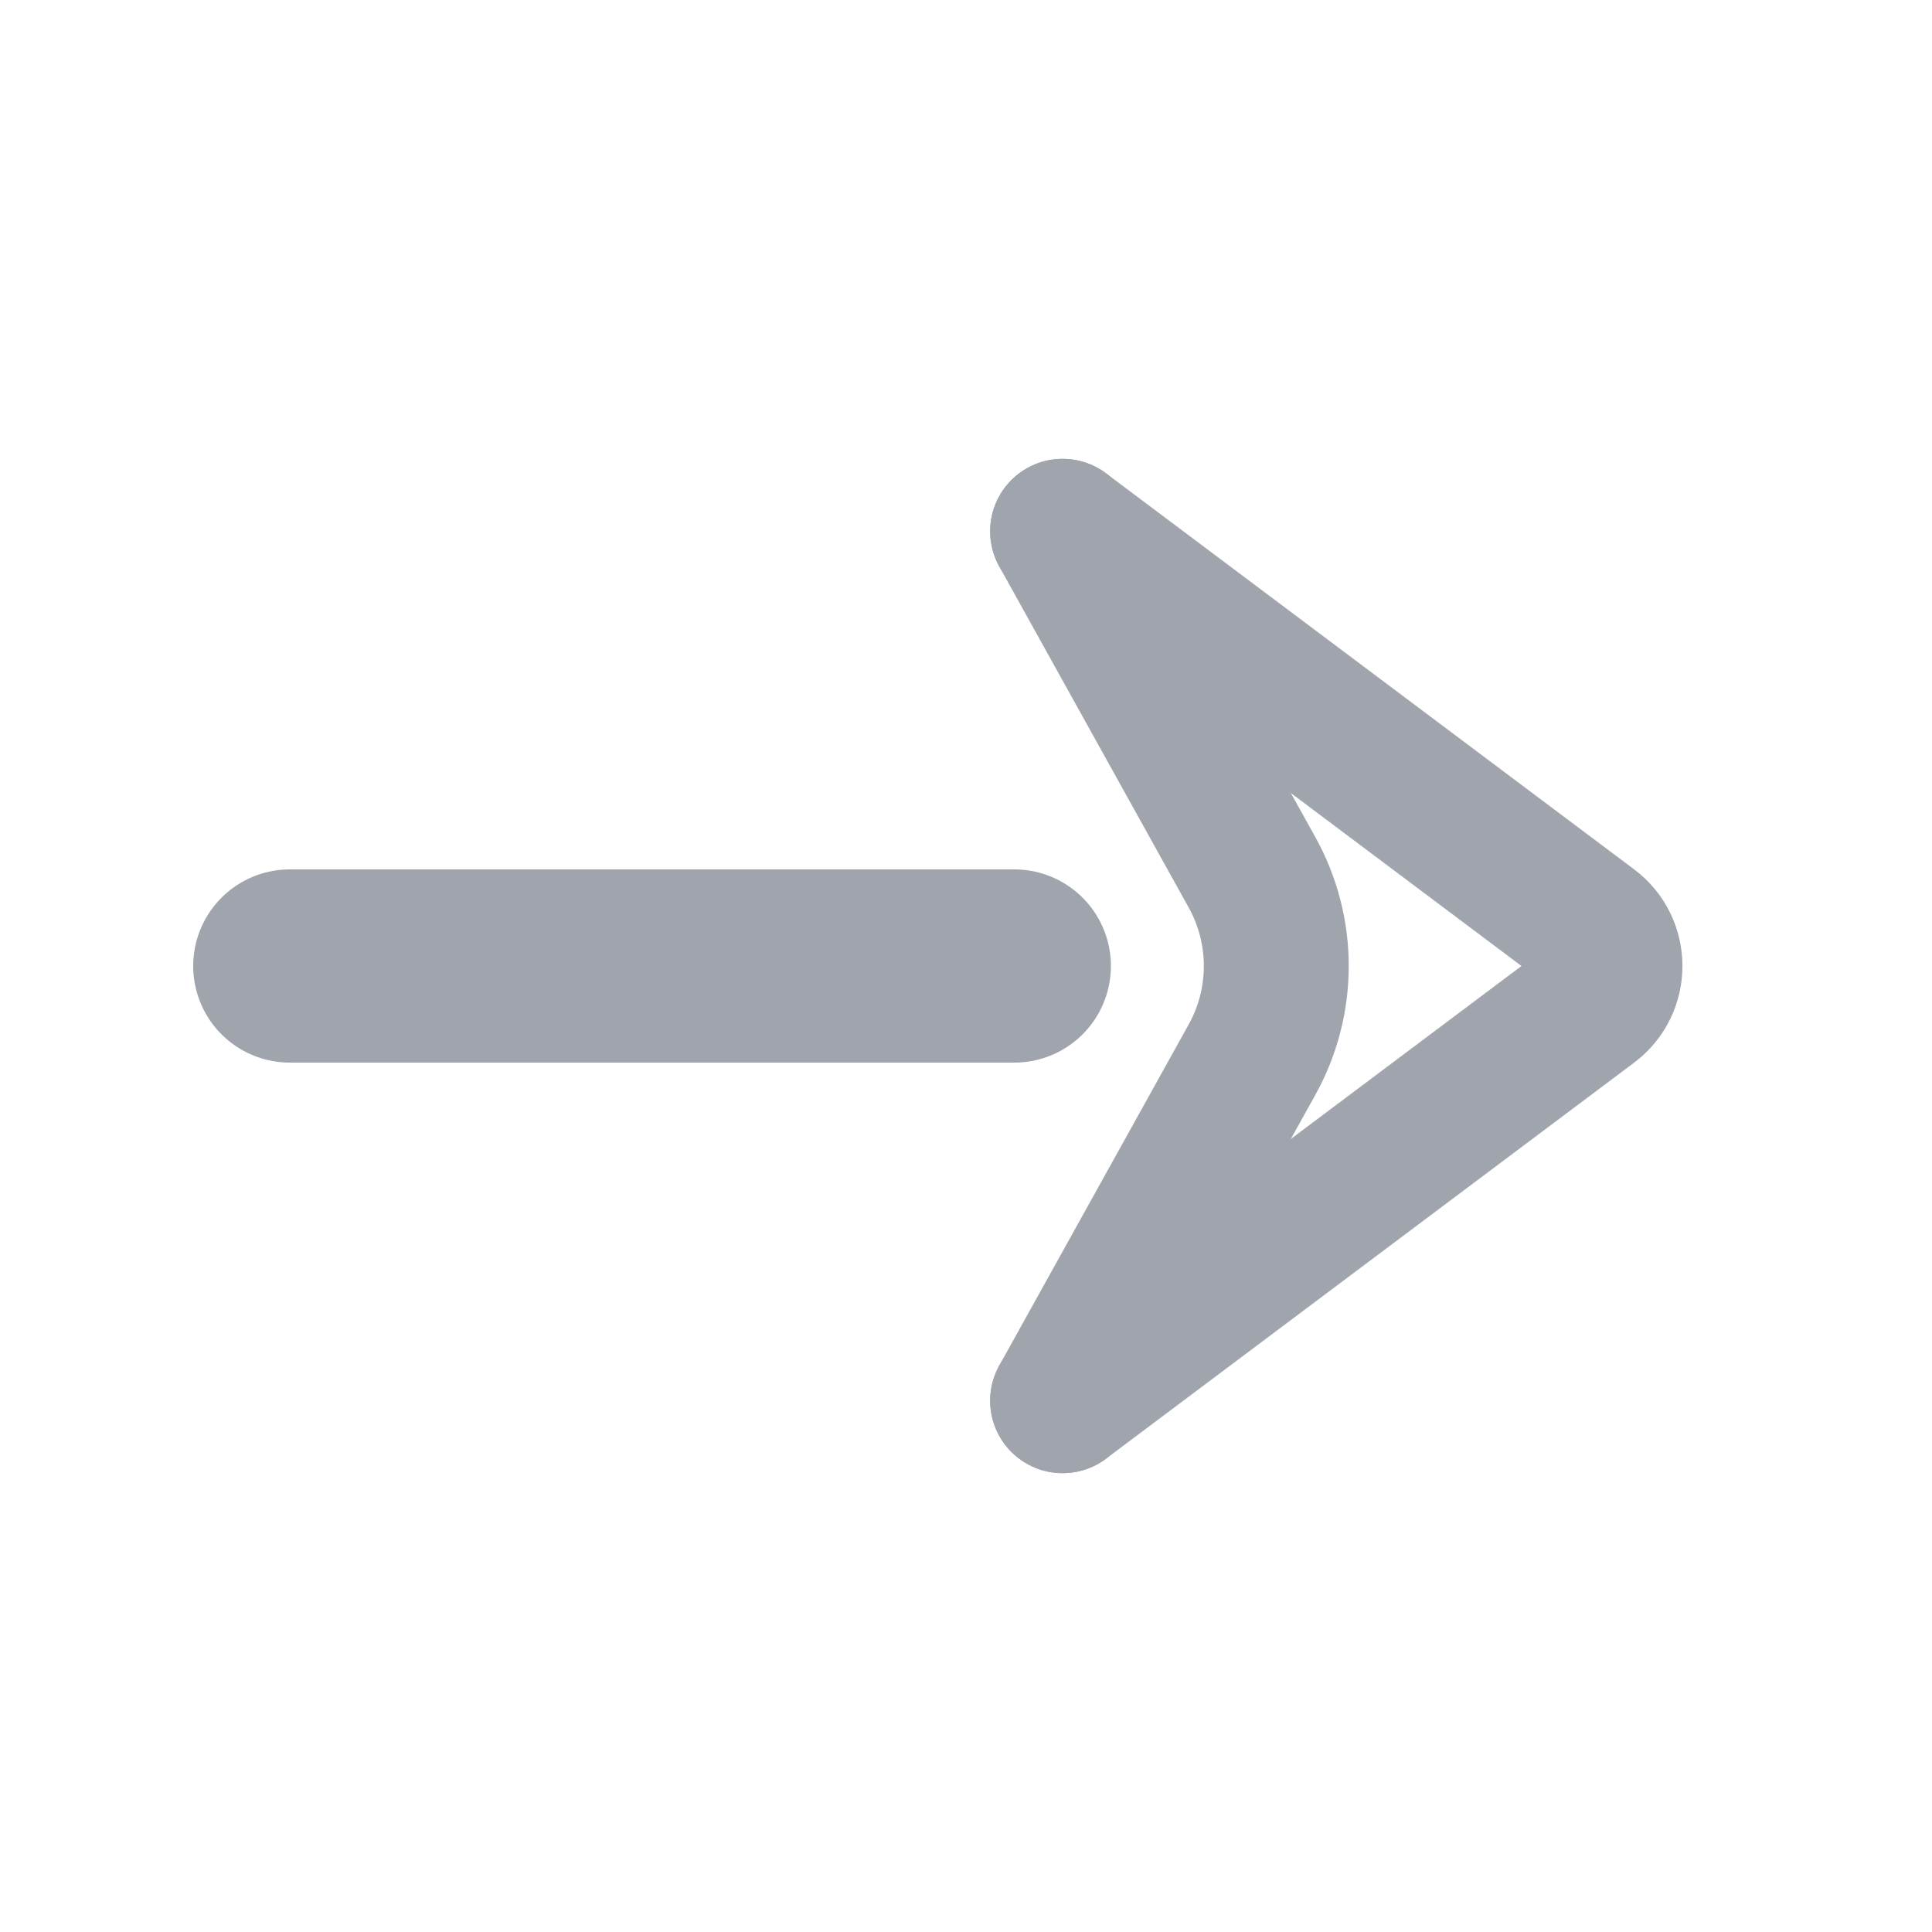 <svg width="20" height="20" viewBox="0 0 20 20" fill="none" xmlns="http://www.w3.org/2000/svg">
<path d="M11 5.5L16.467 9.6C16.733 9.8 16.733 10.2 16.467 10.4L11 14.5" stroke="#A0A4AD" stroke-width="1.5" stroke-linecap="round" stroke-linejoin="round"/>
<path d="M3 10L10.5 10" stroke="#A0A4AD" stroke-width="2" stroke-linecap="round" stroke-linejoin="round"/>
<path d="M11 5.5L12.96 9.029C13.296 9.633 13.296 10.367 12.96 10.971L11 14.5" stroke="#A0A4AD" stroke-width="1.5" stroke-linecap="round" stroke-linejoin="round"/>
</svg>
